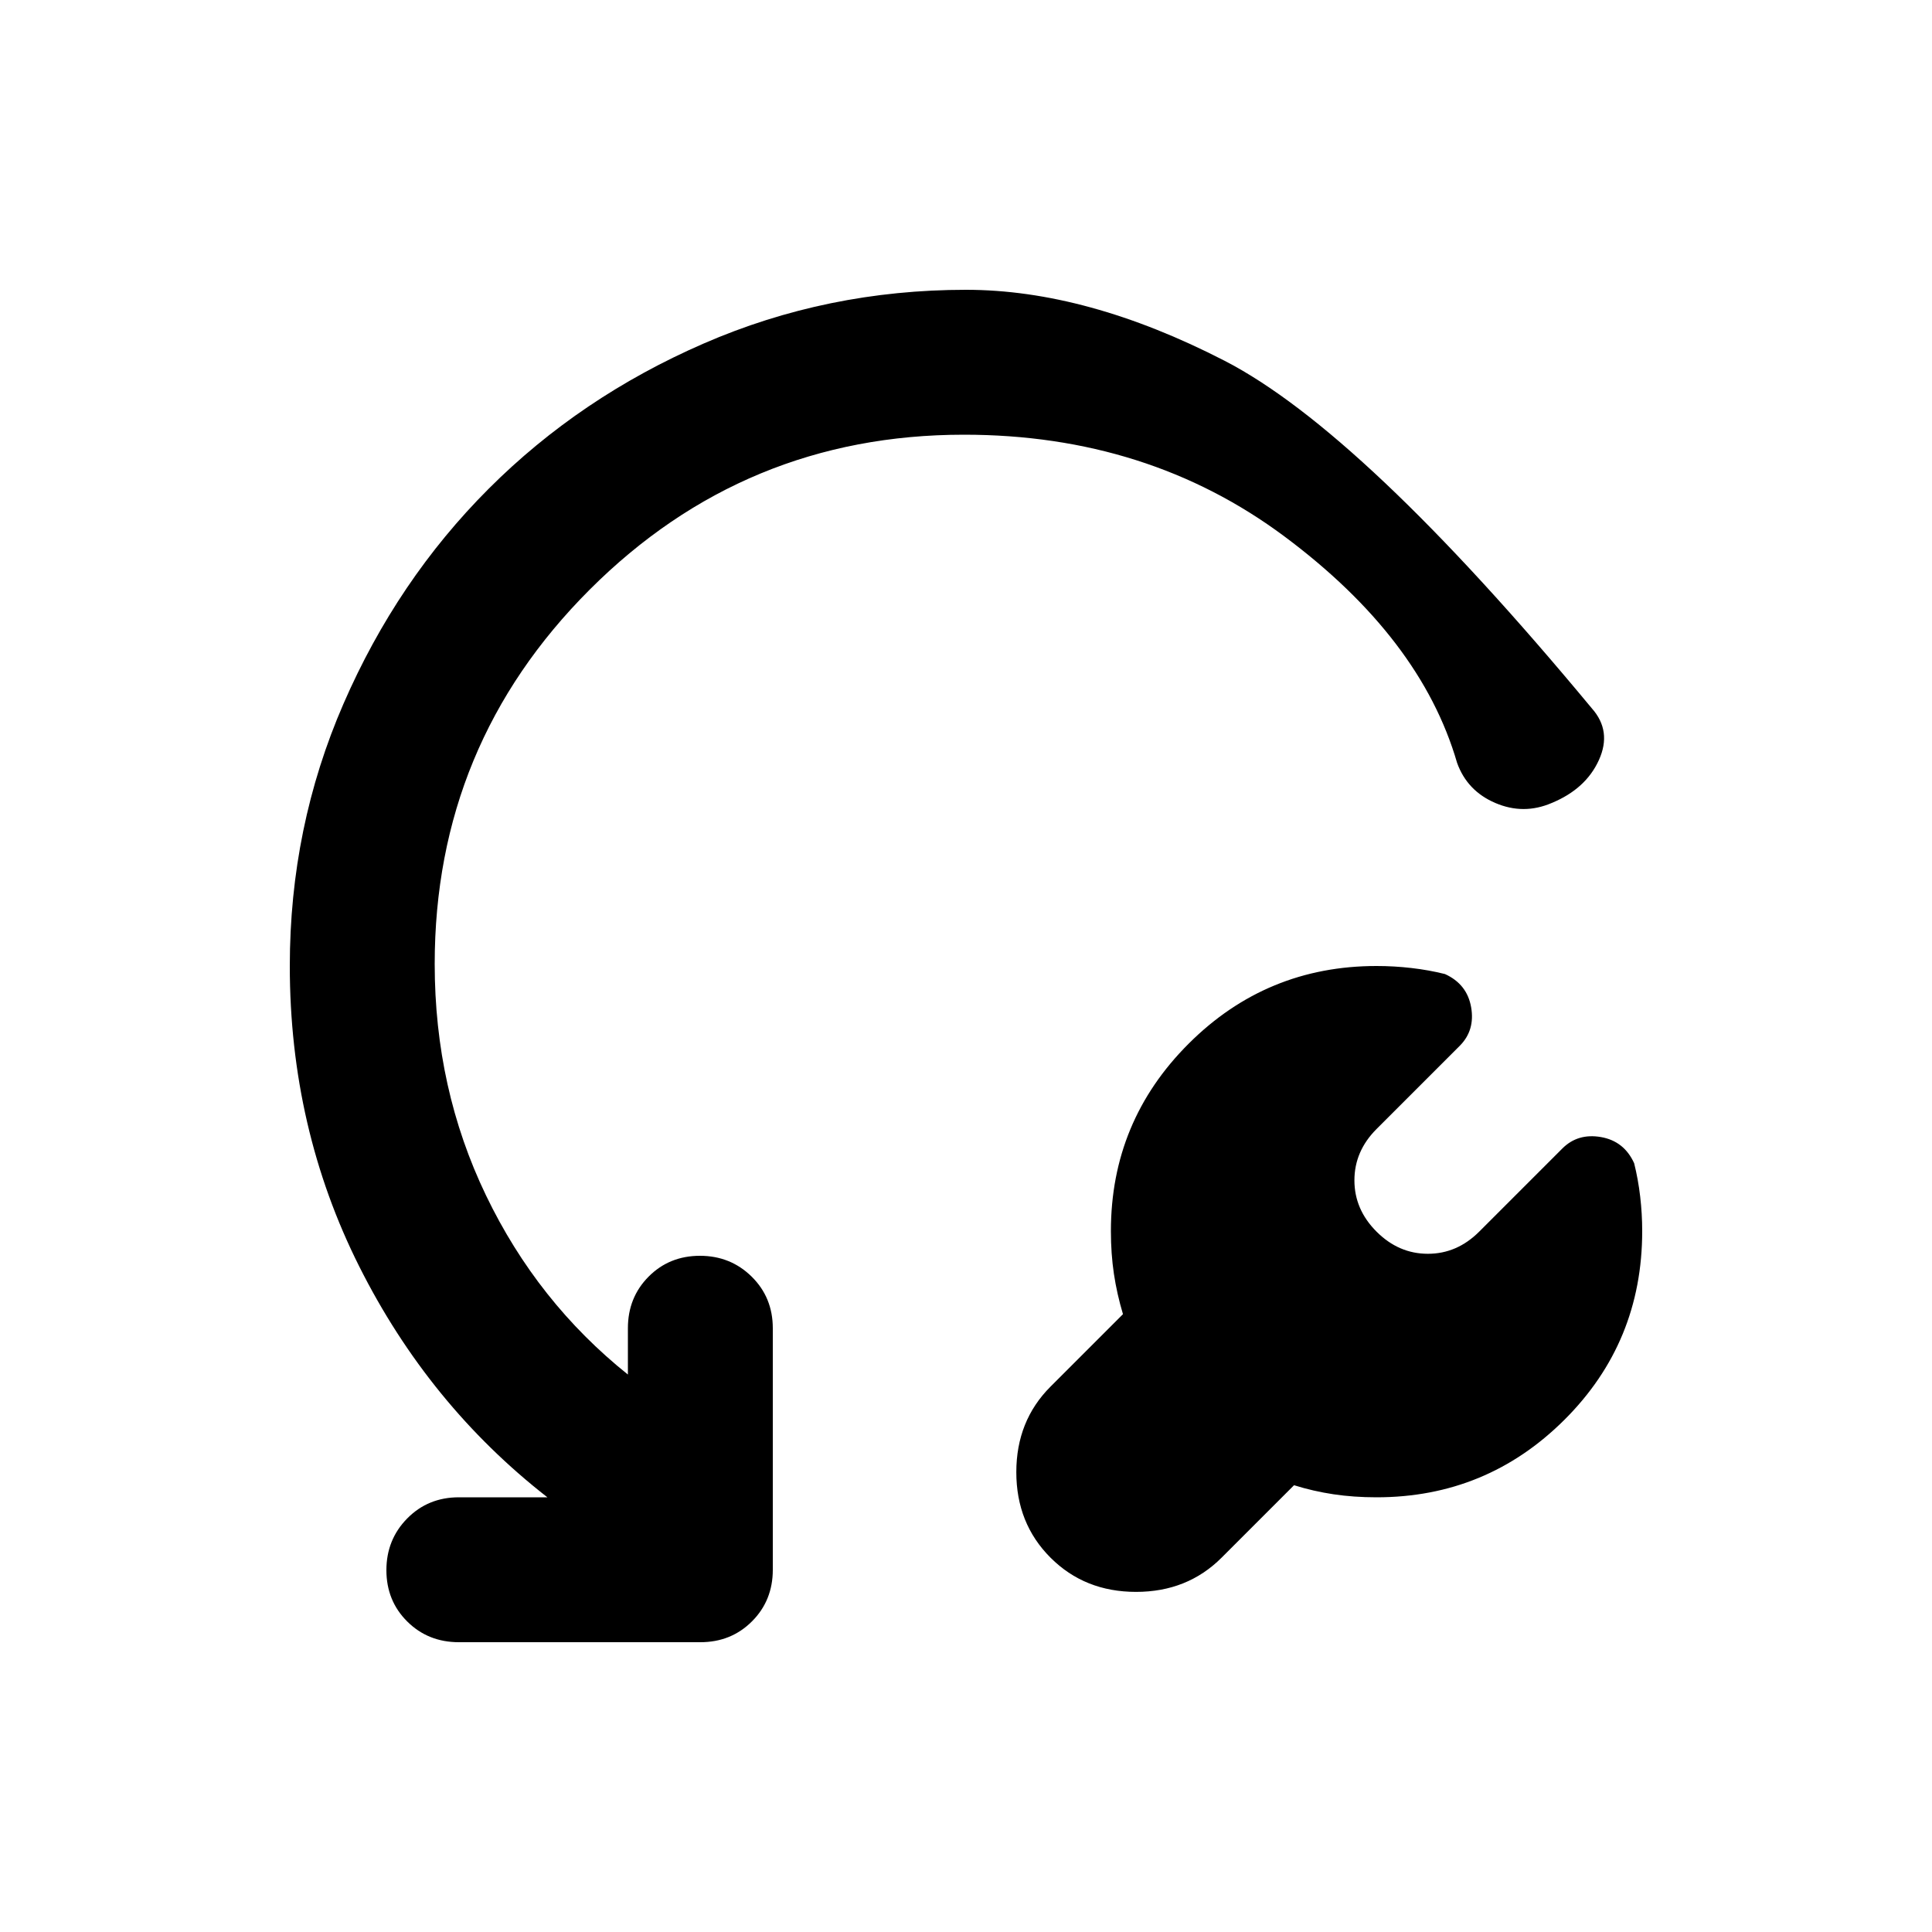 <svg xmlns="http://www.w3.org/2000/svg" height="20" viewBox="0 -960 960 960" width="20"><path d="m643-222-36 36q-17 17-42.5 17T522-186q-17-17-17-42.5t17-42.5l36-36q-3-10-4.5-20t-1.5-21.29q0-54.57 38.66-93.14Q629.31-480 684-480q8.67 0 17.33 1 8.67 1 16.67 3 11 5 13 16.5t-5.69 19.19L684-399q-11 11-11 25.5t11 25.5q11 11 25.5 11t25.5-11l41.31-41.31Q784-397 795.5-395t16.5 13q2 8 3 16.58 1 8.57 1 17.15 0 55.27-38.66 93.77Q738.69-216 684-216q-11.34 0-21.37-1.5Q652.6-219 643-222ZM479-744q-109 0-186 77t-77 186q0 62 25.5 115t70.5 89v-23q0-15.3 10.29-25.65Q332.58-336 347.79-336t25.71 10.35Q384-315.3 384-300v120q0 15.3-10.35 25.65Q363.3-144 348-144H228q-15.3 0-25.65-10.29Q192-164.58 192-179.79t10.35-25.71Q212.7-216 228-216h44q-59-46-93.5-114.72Q144-399.43 144-480q0-69 26.7-130.36 26.7-61.37 72.14-106.8 45.43-45.44 106.8-72.14Q411-816 480-816q60 0 128.45 35.24Q676.9-745.52 791-608q10 11.26 3.5 25.63T771.03-561q-13.97 6-28 0T724-581q-18-62-85.84-112.5T479-744Z"/></svg>